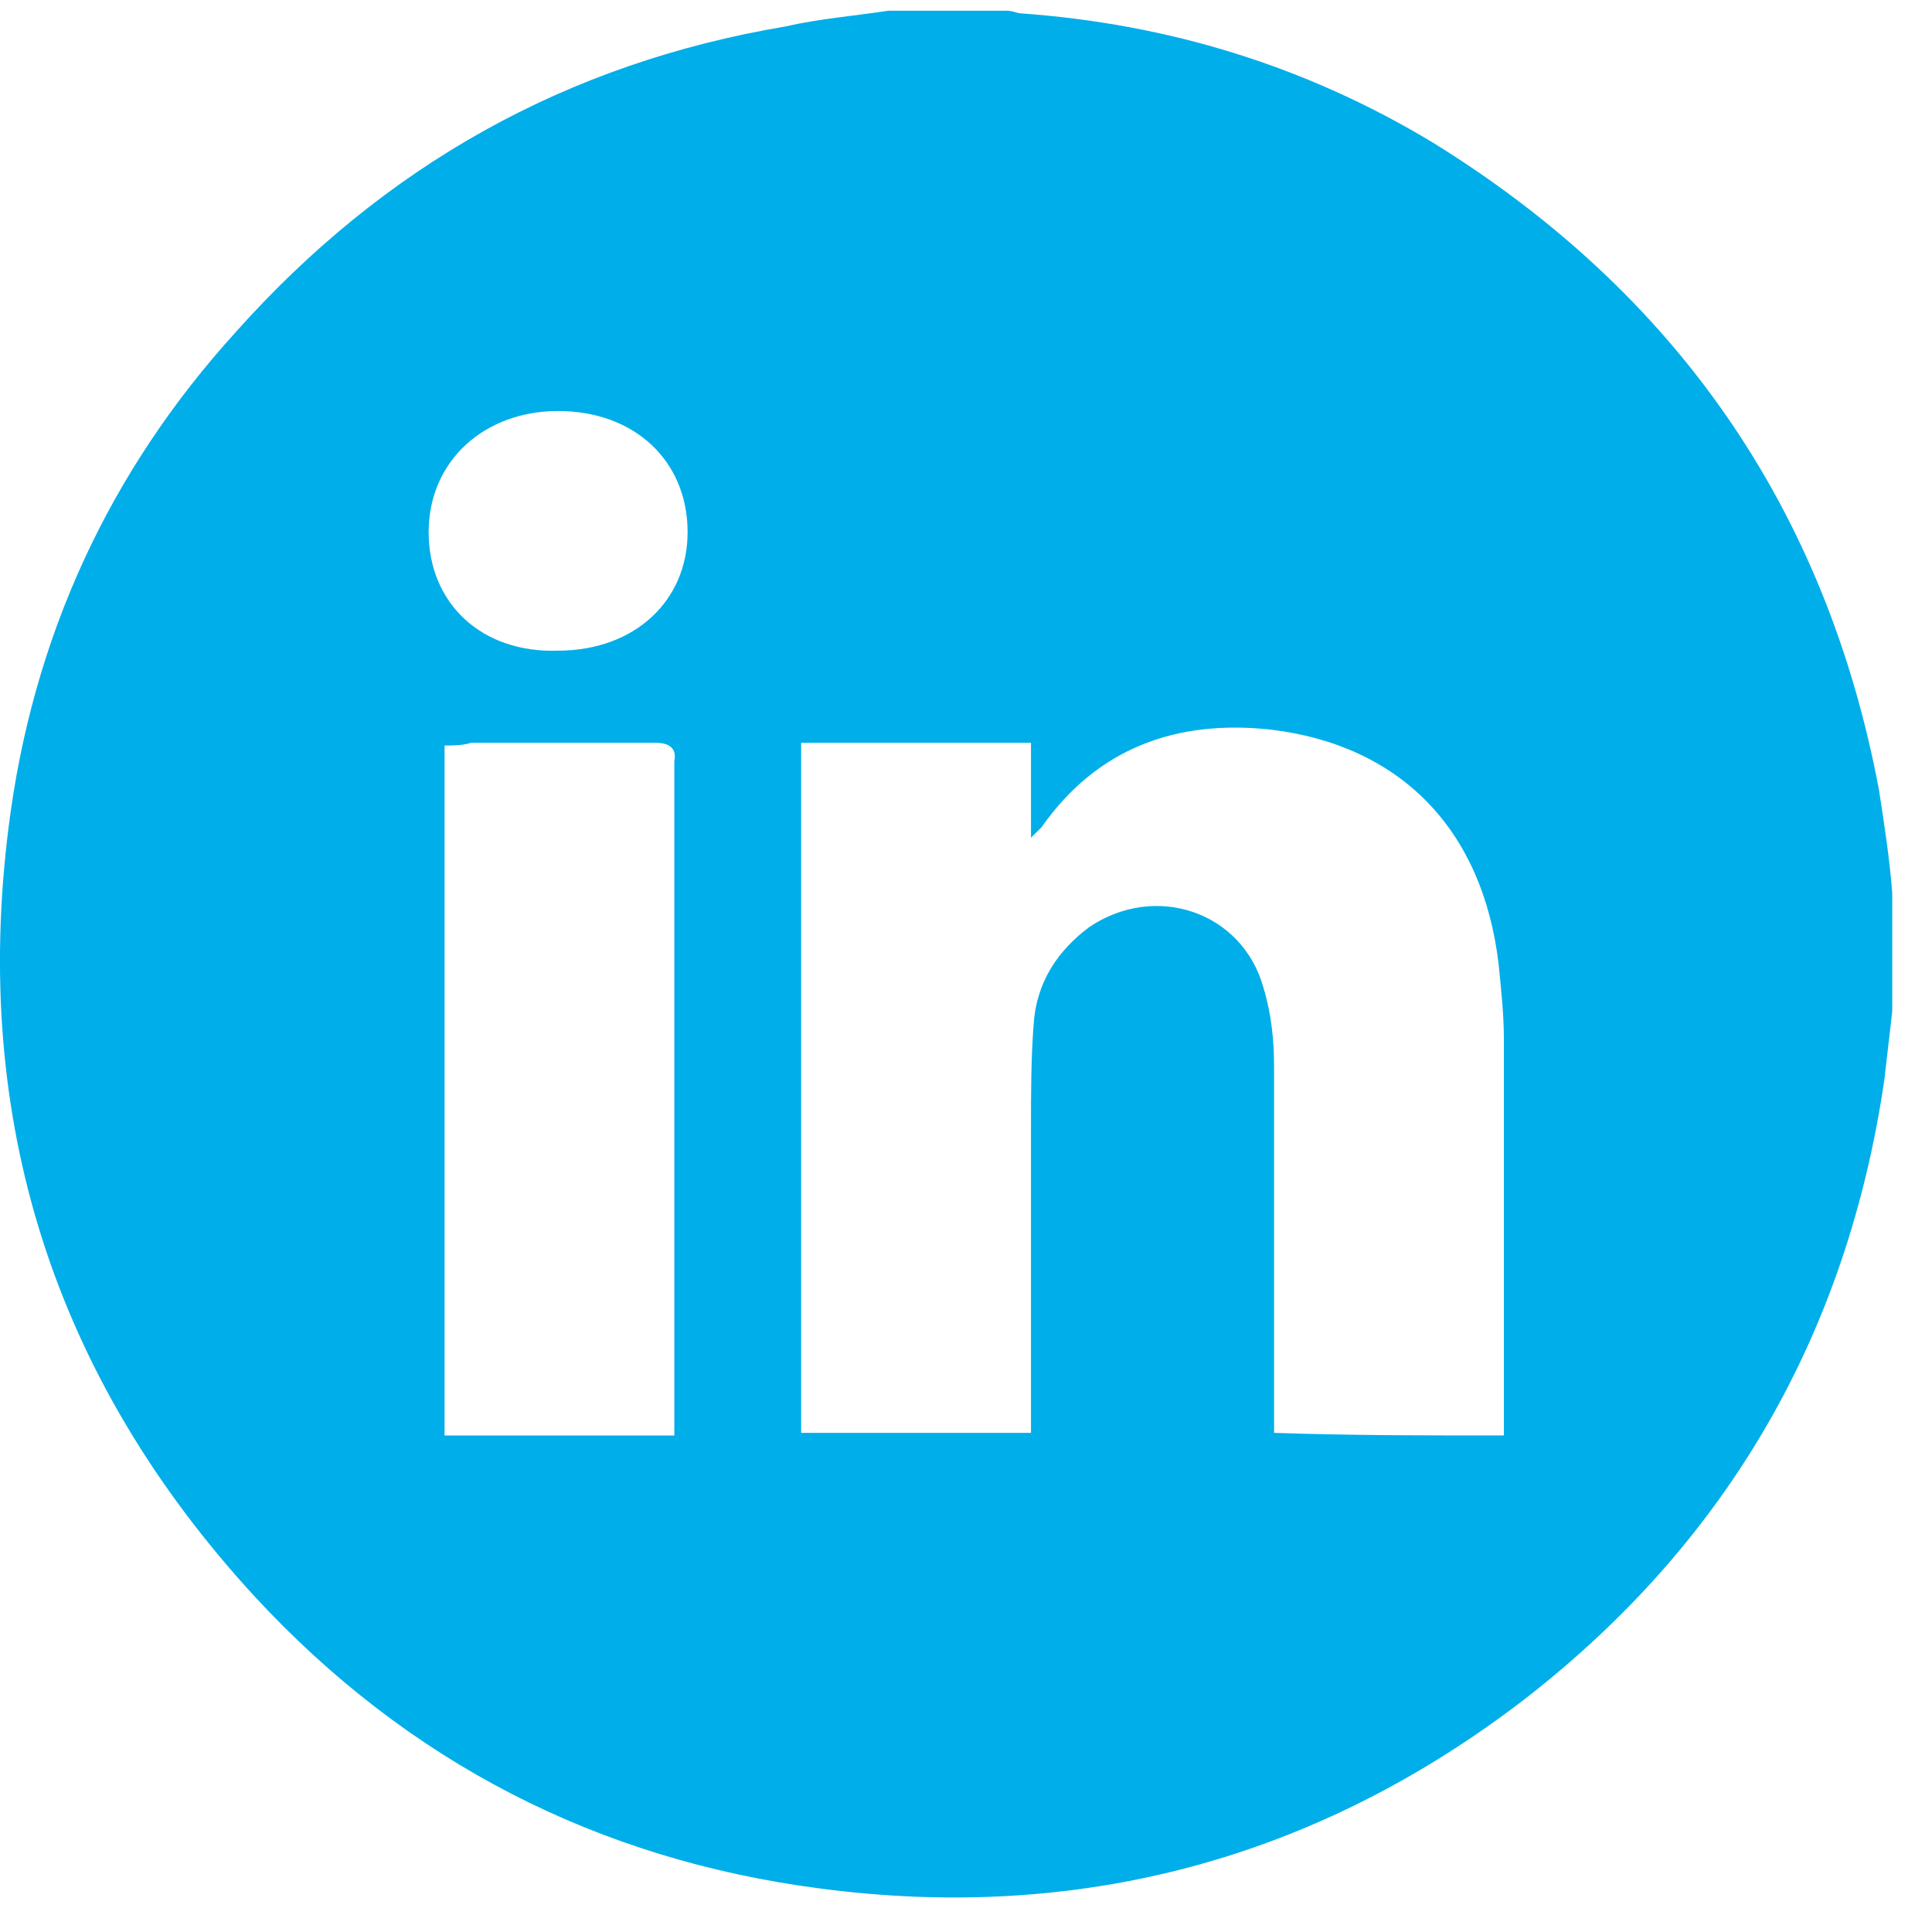 <svg width="31" height="31" viewBox="0 0 31 31" fill="none" xmlns="http://www.w3.org/2000/svg">
<path d="M14.254 0.172C14.89 0.172 15.526 0.172 16.162 0.172C16.246 0.172 16.331 0.214 16.373 0.214C18.747 0.383 20.952 1.059 22.986 2.285C26.886 4.693 29.302 8.159 30.15 12.68C30.235 13.229 30.32 13.779 30.362 14.328C30.362 14.962 30.362 15.596 30.362 16.23C30.32 16.61 30.277 16.948 30.235 17.328C29.641 21.385 27.734 24.723 24.47 27.259C21.121 29.837 17.306 30.851 13.152 30.301C9.591 29.837 6.539 28.273 4.081 25.611C0.859 22.103 -0.455 17.962 0.138 13.272C0.52 10.229 1.749 7.567 3.784 5.327C6.158 2.665 9.083 1.017 12.601 0.425C13.152 0.299 13.703 0.256 14.254 0.172ZM24.131 23.033C24.131 22.949 24.131 22.864 24.131 22.779C24.131 20.751 24.131 18.723 24.131 16.695C24.131 16.272 24.088 15.892 24.046 15.469C23.792 13.314 22.478 11.962 20.401 11.708C18.875 11.539 17.603 12.004 16.713 13.272C16.67 13.314 16.628 13.356 16.543 13.441C16.543 12.891 16.543 12.427 16.543 11.919C15.314 11.919 14.085 11.919 12.855 11.919C12.855 15.638 12.855 19.314 12.855 22.991C14.085 22.991 15.314 22.991 16.543 22.991C16.543 22.864 16.543 22.737 16.543 22.61C16.543 21.089 16.543 19.61 16.543 18.089C16.543 17.54 16.543 16.99 16.585 16.441C16.628 15.765 16.967 15.258 17.476 14.877C18.535 14.159 19.934 14.624 20.273 15.849C20.401 16.272 20.443 16.695 20.443 17.117C20.443 18.976 20.443 20.793 20.443 22.653C20.443 22.737 20.443 22.864 20.443 22.991C21.672 23.033 22.859 23.033 24.131 23.033ZM7.133 11.962C7.133 15.68 7.133 19.357 7.133 23.033C8.362 23.033 9.591 23.033 10.82 23.033C10.82 22.906 10.82 22.779 10.82 22.653C10.82 19.272 10.82 15.892 10.82 12.553C10.82 12.427 10.82 12.342 10.82 12.215C10.863 12.004 10.736 11.919 10.524 11.919C9.549 11.919 8.532 11.919 7.557 11.919C7.429 11.962 7.26 11.962 7.133 11.962ZM6.878 8.539C6.878 9.68 7.726 10.483 8.955 10.44C10.185 10.44 11.033 9.638 11.033 8.539C11.033 7.398 10.185 6.595 8.955 6.595C7.769 6.595 6.878 7.398 6.878 8.539Z" fill="#00AEE9"/>
</svg>
